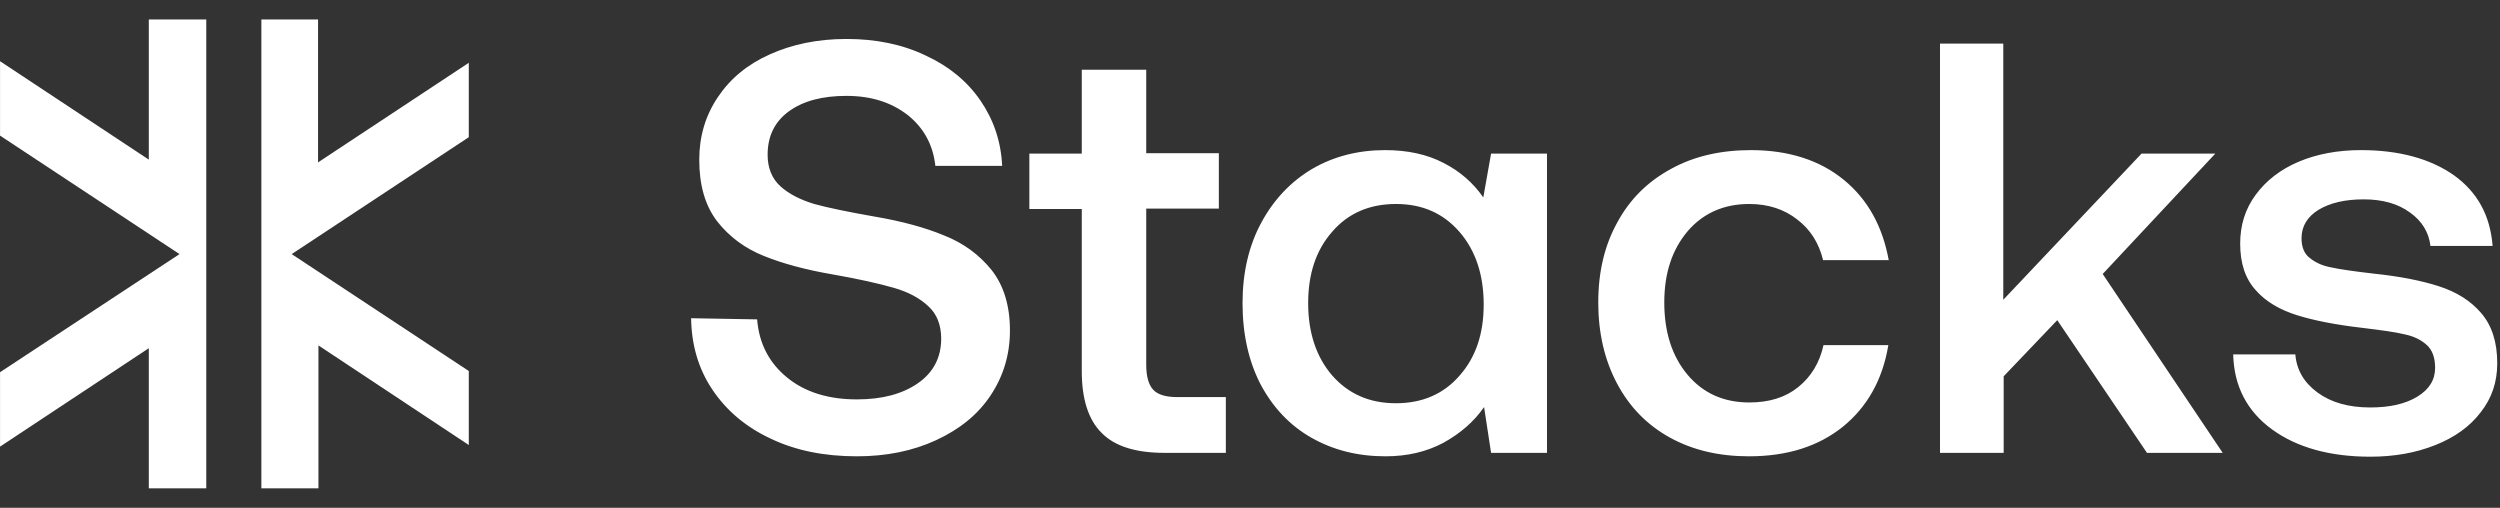 <svg width="128" height="26" viewBox="0 0 128 26" fill="none" xmlns="http://www.w3.org/2000/svg">
<rect x="0" y="0" width="128" height="26" fill="#333333" stroke="none"/>
<path d="M38.765 16.352C38.864 17.593 39.381 18.578 40.296 19.326C41.21 20.075 42.403 20.449 43.875 20.449C45.167 20.449 46.201 20.173 46.996 19.622C47.792 19.07 48.189 18.302 48.189 17.337C48.189 16.648 47.971 16.076 47.533 15.682C47.096 15.269 46.519 14.954 45.764 14.737C45.008 14.521 43.974 14.284 42.622 14.048C41.25 13.812 40.077 13.496 39.103 13.102C38.129 12.709 37.333 12.118 36.717 11.33C36.1 10.523 35.802 9.479 35.802 8.179C35.802 6.977 36.12 5.914 36.757 4.969C37.393 4.023 38.268 3.294 39.421 2.782C40.554 2.27 41.867 1.995 43.338 1.995C44.849 1.995 46.201 2.27 47.394 2.842C48.587 3.393 49.521 4.161 50.197 5.146C50.873 6.131 51.251 7.233 51.311 8.494H47.891C47.772 7.411 47.294 6.544 46.479 5.894C45.644 5.244 44.61 4.909 43.338 4.909C42.105 4.909 41.131 5.165 40.395 5.697C39.66 6.229 39.302 6.977 39.302 7.923C39.302 8.592 39.52 9.144 39.958 9.538C40.395 9.932 40.972 10.227 41.688 10.444C42.403 10.641 43.457 10.857 44.809 11.094C46.181 11.33 47.354 11.645 48.348 12.059C49.342 12.453 50.138 13.043 50.774 13.831C51.39 14.619 51.709 15.643 51.709 16.923C51.709 18.164 51.37 19.267 50.714 20.252C50.058 21.236 49.124 21.985 47.931 22.536C46.738 23.088 45.386 23.363 43.875 23.363C42.205 23.363 40.733 23.068 39.461 22.458C38.188 21.867 37.194 21.02 36.478 19.956C35.763 18.893 35.405 17.672 35.385 16.293L38.765 16.352ZM55.387 10.7H52.703V7.864H55.387V3.57H58.687V7.844H62.405V10.68H58.687V18.676C58.687 19.267 58.807 19.7 59.045 19.956C59.284 20.212 59.701 20.331 60.278 20.331H62.763V23.186H59.622C58.15 23.186 57.077 22.852 56.401 22.162C55.725 21.492 55.387 20.429 55.387 19.011V10.7ZM79.206 7.864V23.186H76.343L75.985 20.843C75.448 21.611 74.752 22.201 73.897 22.674C73.043 23.127 72.068 23.363 70.935 23.363C69.523 23.363 68.271 23.048 67.157 22.418C66.044 21.788 65.189 20.882 64.553 19.7C63.936 18.519 63.618 17.12 63.618 15.525C63.618 13.969 63.936 12.591 64.573 11.409C65.209 10.227 66.084 9.301 67.177 8.651C68.291 8.002 69.543 7.686 70.915 7.686C72.068 7.686 73.062 7.903 73.897 8.336C74.752 8.77 75.428 9.361 75.945 10.109L76.343 7.864H79.206ZM74.733 19.228C75.568 18.282 75.965 17.081 75.965 15.584C75.965 14.068 75.548 12.827 74.733 11.881C73.897 10.916 72.824 10.444 71.472 10.444C70.12 10.444 69.026 10.916 68.211 11.862C67.376 12.807 66.978 14.028 66.978 15.525C66.978 17.041 67.396 18.282 68.211 19.228C69.046 20.173 70.12 20.646 71.472 20.646C72.824 20.646 73.917 20.173 74.733 19.228ZM94.357 21.847C93.104 22.852 91.514 23.363 89.545 23.363C88.014 23.363 86.662 23.048 85.489 22.398C84.316 21.749 83.421 20.823 82.785 19.622C82.149 18.42 81.831 17.041 81.831 15.486C81.831 13.93 82.149 12.571 82.805 11.389C83.441 10.207 84.356 9.301 85.549 8.651C86.722 8.002 88.094 7.686 89.645 7.686C91.573 7.686 93.164 8.198 94.397 9.203C95.629 10.207 96.385 11.586 96.703 13.319H93.343C93.124 12.433 92.687 11.744 92.011 11.232C91.355 10.719 90.539 10.444 89.565 10.444C88.253 10.444 87.199 10.916 86.404 11.842C85.608 12.787 85.211 13.989 85.211 15.486C85.211 17.002 85.608 18.243 86.404 19.188C87.199 20.134 88.253 20.606 89.565 20.606C90.579 20.606 91.414 20.35 92.07 19.819C92.727 19.287 93.164 18.578 93.363 17.672H96.683C96.385 19.464 95.59 20.843 94.357 21.847ZM99.308 2.231H102.568V15.348L109.647 7.864H113.424L107.658 14.028L113.802 23.186H109.925L105.332 16.392L102.588 19.267V23.186H99.328V2.231H99.308ZM117.52 18.125C117.58 18.932 117.958 19.582 118.653 20.094C119.349 20.606 120.244 20.862 121.358 20.862C122.352 20.862 123.147 20.685 123.763 20.311C124.38 19.937 124.678 19.444 124.678 18.834C124.678 18.322 124.539 17.928 124.26 17.672C123.982 17.416 123.604 17.219 123.127 17.12C122.65 17.002 121.914 16.904 120.94 16.785C119.588 16.628 118.475 16.411 117.6 16.136C116.725 15.86 116.009 15.446 115.492 14.855C114.955 14.264 114.697 13.477 114.697 12.472C114.697 11.527 114.955 10.7 115.492 9.971C116.029 9.242 116.765 8.671 117.699 8.277C118.634 7.883 119.707 7.686 120.88 7.686C122.829 7.686 124.419 8.12 125.632 8.967C126.845 9.833 127.501 11.035 127.621 12.591H124.439C124.36 11.901 124.002 11.31 123.386 10.877C122.769 10.424 121.974 10.207 121.02 10.207C120.065 10.207 119.31 10.385 118.713 10.739C118.137 11.094 117.838 11.586 117.838 12.197C117.838 12.649 117.977 13.004 118.276 13.221C118.574 13.457 118.932 13.615 119.369 13.693C119.807 13.792 120.522 13.89 121.517 14.008C122.849 14.146 123.962 14.363 124.877 14.658C125.791 14.954 126.507 15.407 127.044 16.037C127.581 16.667 127.859 17.514 127.859 18.597C127.859 19.562 127.581 20.39 127.004 21.118C126.448 21.847 125.672 22.398 124.678 22.792C123.684 23.186 122.59 23.383 121.358 23.383C119.29 23.383 117.6 22.911 116.327 21.985C115.055 21.059 114.379 19.779 114.339 18.144H117.52V18.125Z" fill="white"/>
<path d="M16.284 8.314L24.002 3.215V7.024L14.934 13.01L24.002 18.996V22.785L16.304 17.686V25.002H13.382L13.382 0.998H16.284V8.314Z" fill="white"/>
<path d="M7.619 0.998H10.541H10.561L10.561 25.002H7.619V17.827L0.002 22.866L0.002 19.057L9.191 13.01L0.002 6.943L0.002 3.134L7.619 8.173L7.619 0.998Z" fill="white"/>
</svg>

